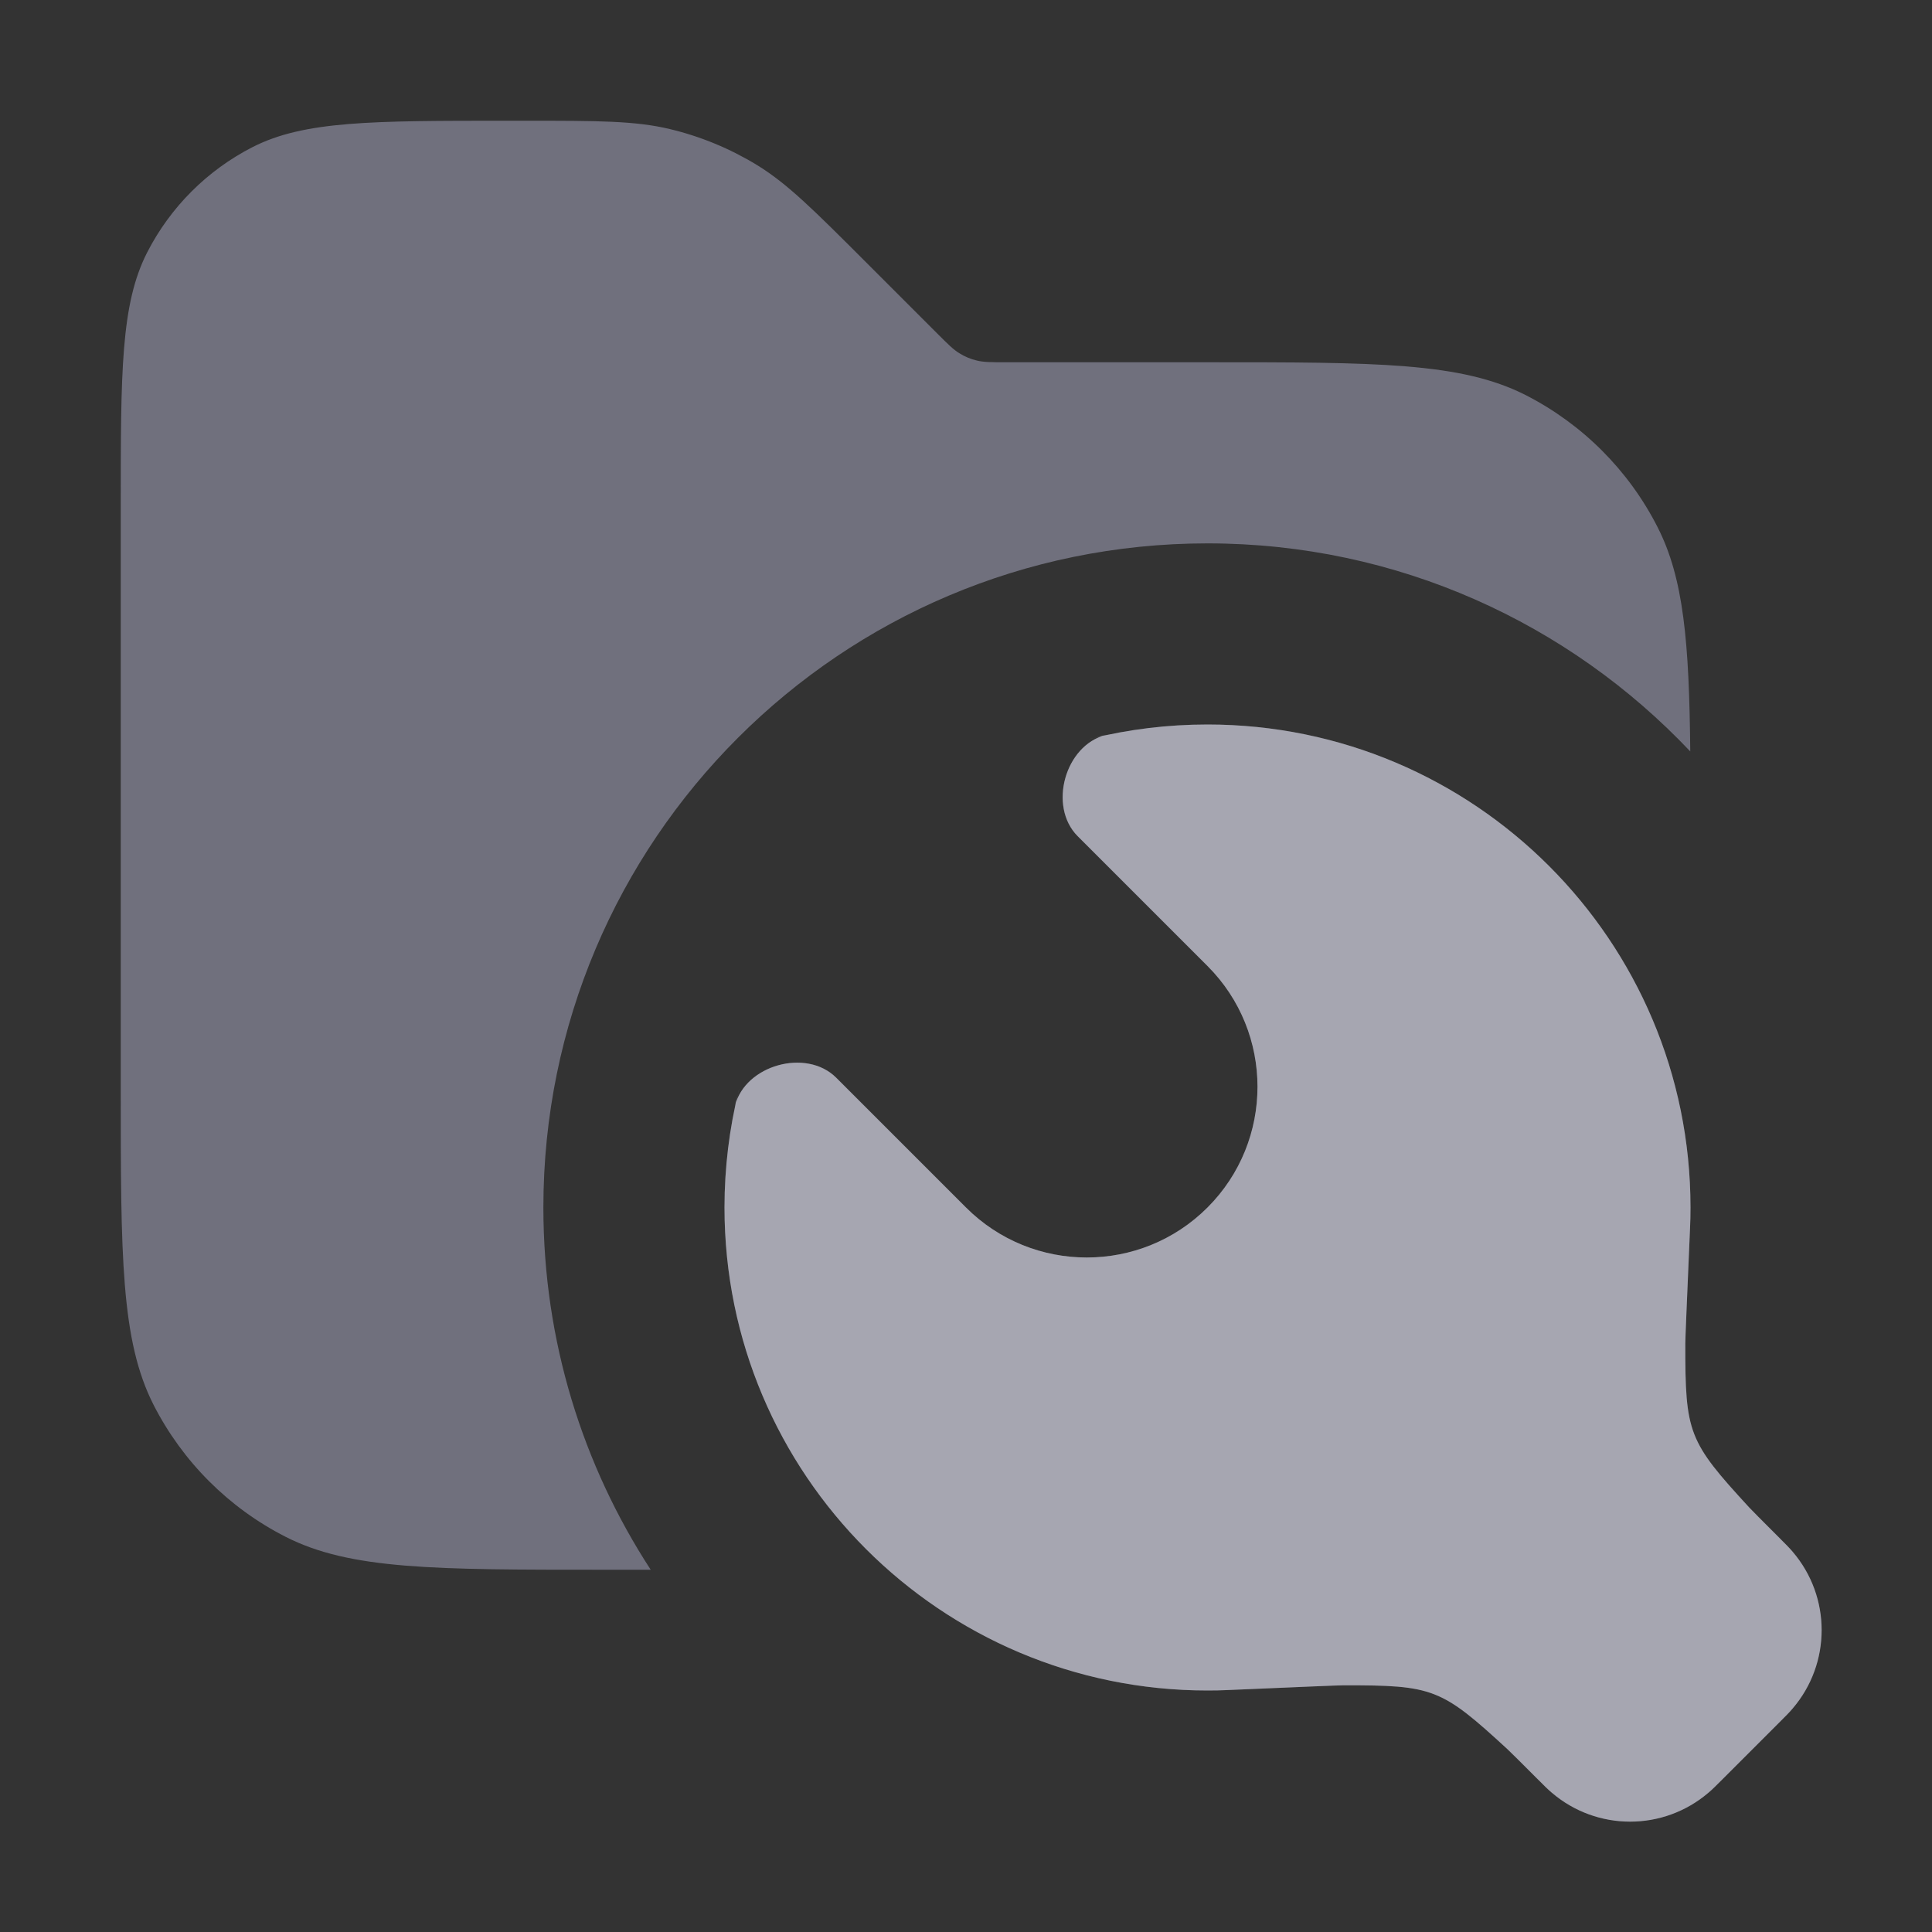 <svg width="16" height="16" viewBox="0 0 16 16" fill="none" xmlns="http://www.w3.org/2000/svg">
<rect x="0" y="0" width="16" height="16" fill="#333333" stroke="none"/>
<path opacity="0.8" fill-rule="evenodd" clip-rule="evenodd" d="M1 4.2V9C1 10.4 1 11.1 1.272 11.635C1.512 12.105 1.895 12.488 2.365 12.727C2.9 13 3.6 13 5 13H5.389C4.827 12.137 4.5 11.107 4.5 10C4.5 6.962 6.962 4.5 10 4.5C11.575 4.5 12.995 5.162 13.998 6.223C13.989 5.32 13.944 4.79 13.727 4.365C13.488 3.895 13.105 3.512 12.635 3.272C12.1 3 11.4 3 10 3H8.331C8.209 3 8.148 3 8.09 2.986C8.039 2.974 7.991 2.954 7.946 2.926C7.895 2.895 7.852 2.852 7.766 2.766L7.766 2.766L7.766 2.766L7.172 2.172C6.739 1.739 6.523 1.523 6.271 1.368C6.047 1.231 5.803 1.13 5.548 1.069C5.26 1 4.955 1 4.343 1H4.2C3.08 1 2.52 1 2.092 1.218C1.716 1.41 1.41 1.716 1.218 2.092C1 2.52 1 3.08 1 4.2Z" fill="#808090"/>
<path d="M6.116 9.039C6.136 8.96 6.087 9.158 6.087 9.157C6.172 8.82 6.677 8.679 6.924 8.924C6.925 8.925 6.829 8.829 6.867 8.867L8 10C8.552 10.552 9.448 10.552 10 10V10C10.552 9.448 10.552 8.552 10 8L8.867 6.867C8.829 6.829 8.925 6.925 8.924 6.924C8.679 6.677 8.82 6.172 9.157 6.087C9.158 6.087 8.96 6.136 9.039 6.116C9.347 6.04 9.669 6 10 6C12.209 6 14 7.791 14 10C14 10.059 13.999 10.117 13.996 10.175C13.97 10.781 13.957 11.084 13.957 11.125C13.956 11.87 13.981 11.935 14.485 12.483C14.514 12.514 14.583 12.583 14.722 12.722V12.722C14.788 12.788 14.821 12.821 14.846 12.851C15.166 13.225 15.166 13.775 14.846 14.149C14.821 14.179 14.788 14.212 14.722 14.278L14.278 14.722C14.212 14.788 14.179 14.821 14.149 14.846C13.775 15.166 13.225 15.166 12.851 14.846C12.821 14.821 12.788 14.788 12.722 14.722V14.722C12.583 14.583 12.514 14.514 12.483 14.485C11.935 13.981 11.87 13.956 11.125 13.957C11.084 13.957 10.781 13.97 10.175 13.996C10.117 13.999 10.059 14 10 14C7.791 14 6 12.209 6 10C6 9.669 6.04 9.347 6.116 9.039Z" fill="#808090"/>
<path d="M6.116 9.039C6.136 8.96 6.087 9.158 6.087 9.157C6.172 8.82 6.677 8.679 6.924 8.924C6.925 8.925 6.829 8.829 6.867 8.867L8 10C8.552 10.552 9.448 10.552 10 10V10C10.552 9.448 10.552 8.552 10 8L8.867 6.867C8.829 6.829 8.925 6.925 8.924 6.924C8.679 6.677 8.82 6.172 9.157 6.087C9.158 6.087 8.96 6.136 9.039 6.116C9.347 6.04 9.669 6 10 6C12.209 6 14 7.791 14 10C14 10.059 13.999 10.117 13.996 10.175C13.97 10.781 13.957 11.084 13.957 11.125C13.956 11.87 13.981 11.935 14.485 12.483C14.514 12.514 14.583 12.583 14.722 12.722V12.722C14.788 12.788 14.821 12.821 14.846 12.851C15.166 13.225 15.166 13.775 14.846 14.149C14.821 14.179 14.788 14.212 14.722 14.278L14.278 14.722C14.212 14.788 14.179 14.821 14.149 14.846C13.775 15.166 13.225 15.166 12.851 14.846C12.821 14.821 12.788 14.788 12.722 14.722V14.722C12.583 14.583 12.514 14.514 12.483 14.485C11.935 13.981 11.87 13.956 11.125 13.957C11.084 13.957 10.781 13.97 10.175 13.996C10.117 13.999 10.059 14 10 14C7.791 14 6 12.209 6 10C6 9.669 6.04 9.347 6.116 9.039Z" fill="white" fill-opacity="0.3"/>
</svg>
